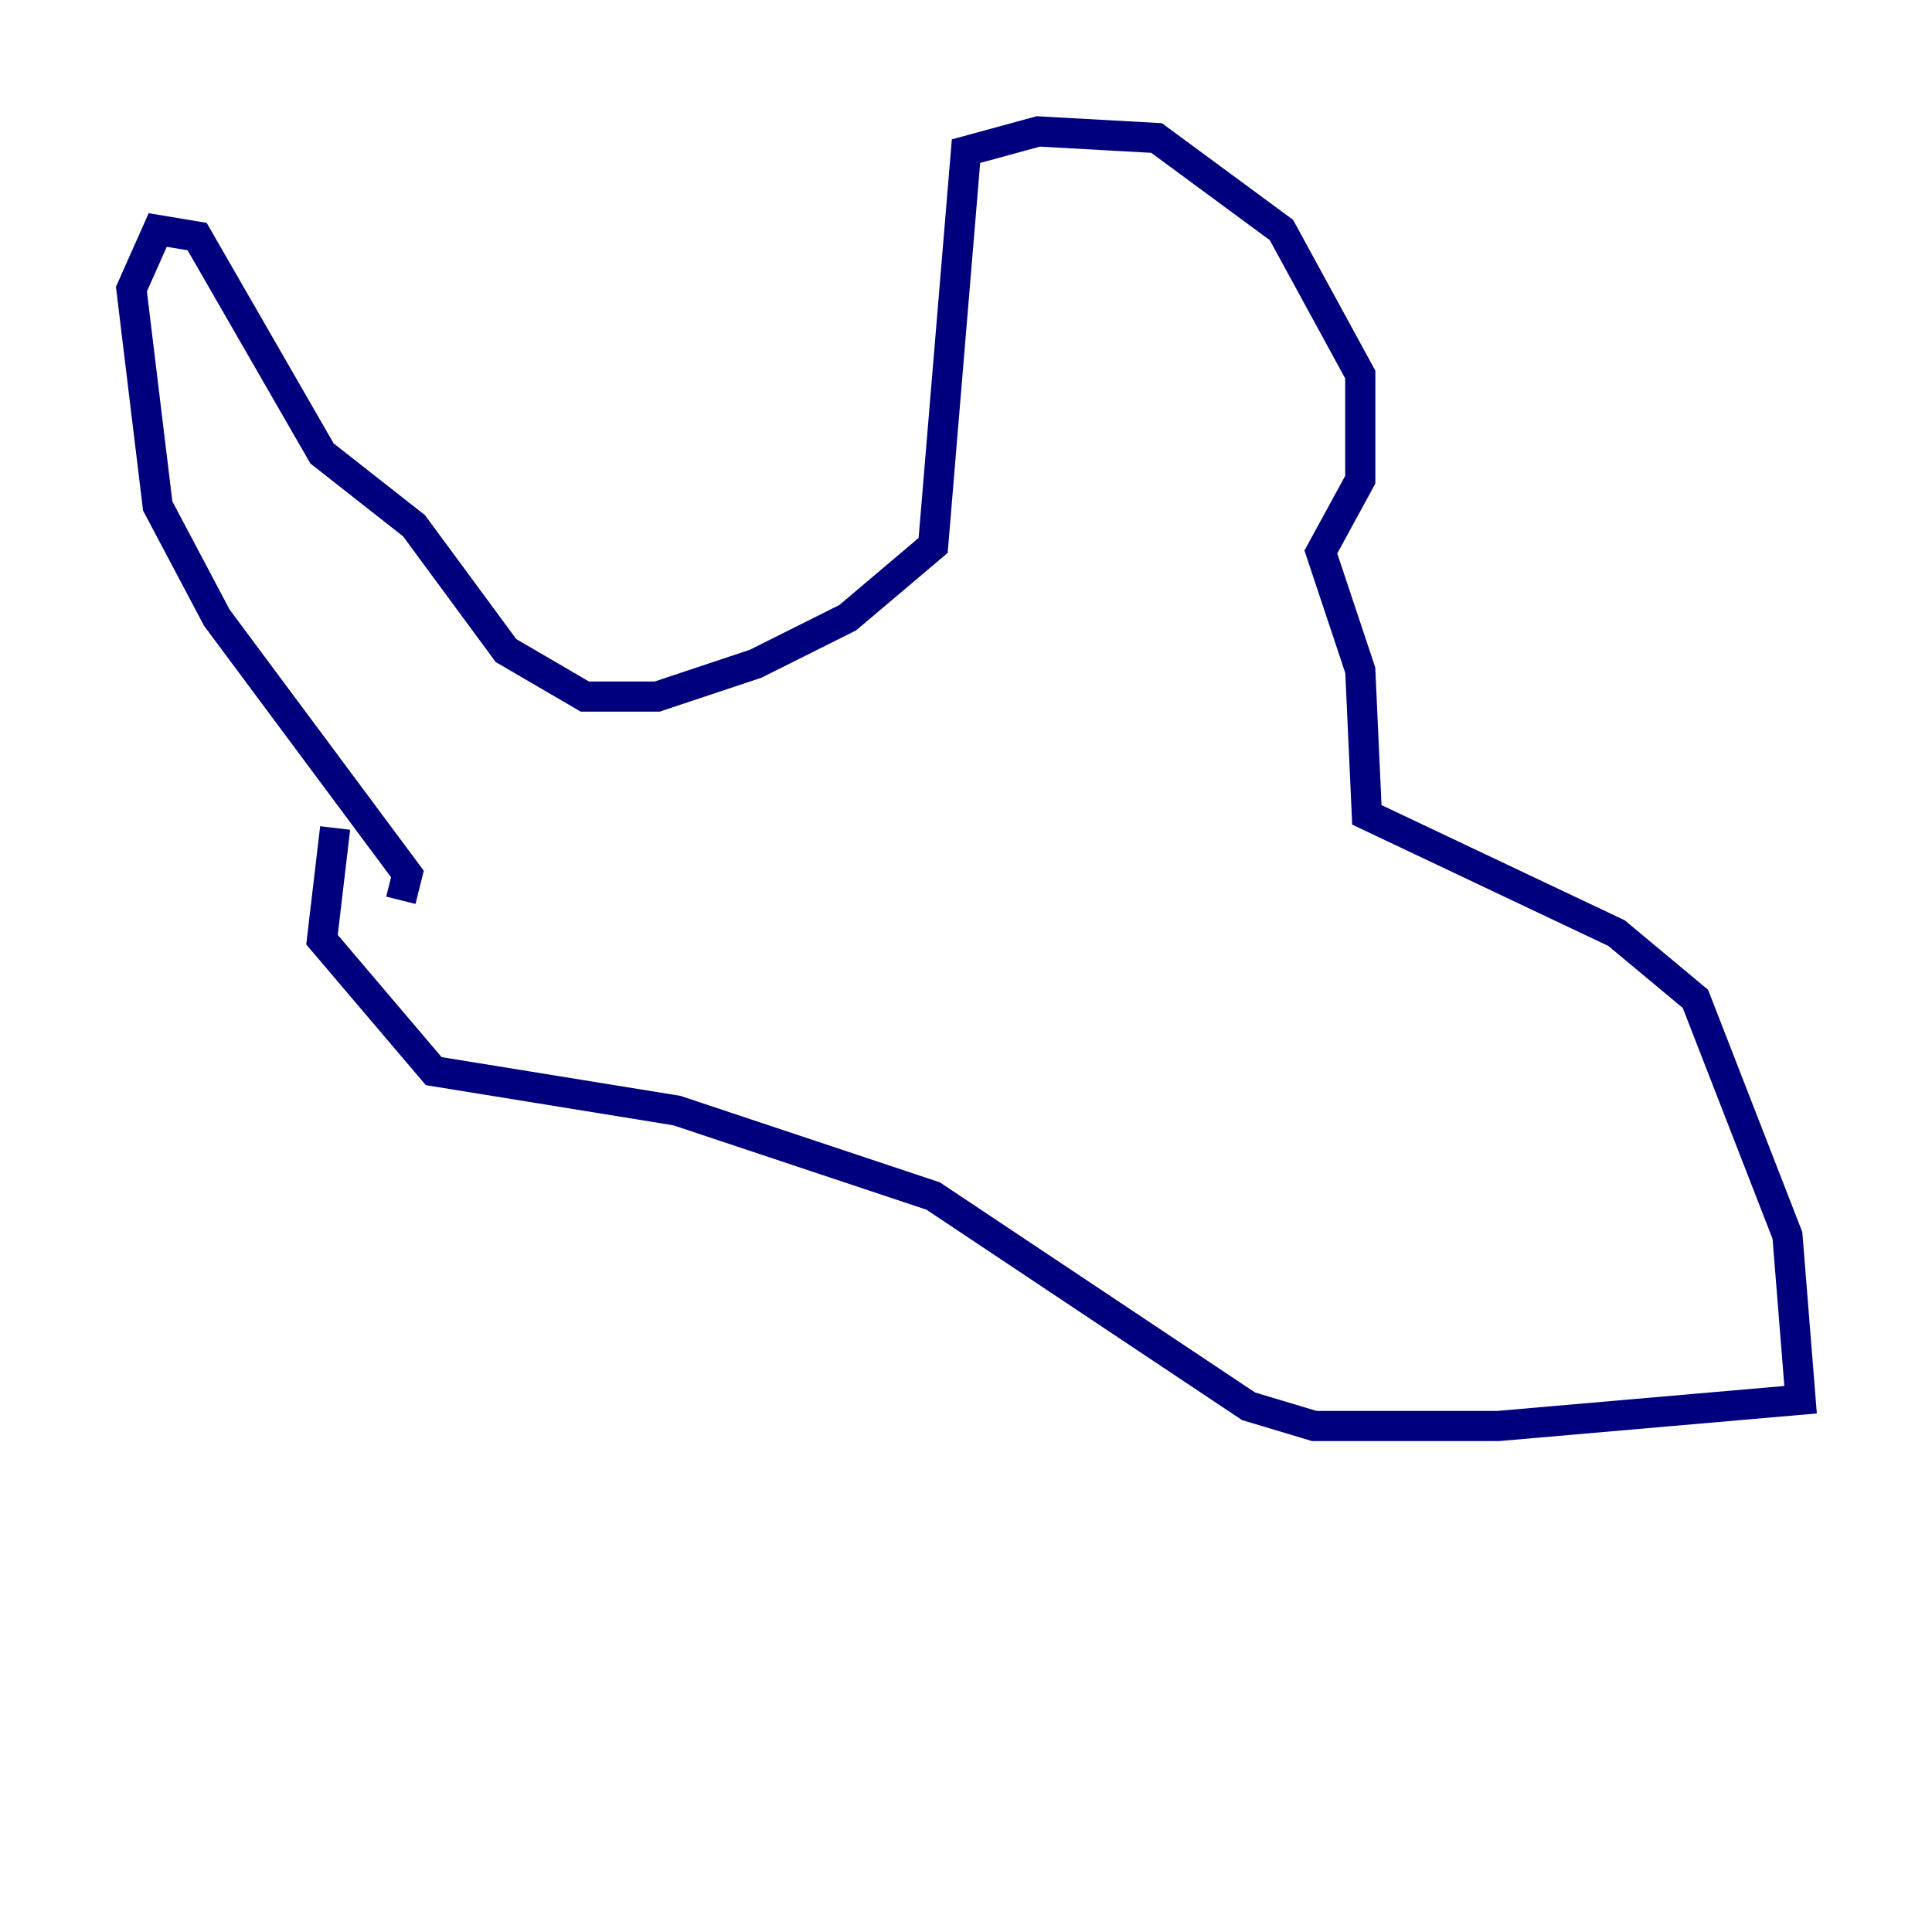 <?xml version="1.0" encoding="utf-8" ?>
<svg baseProfile="tiny" height="128" version="1.2" viewBox="0,0,128,128" width="128" xmlns="http://www.w3.org/2000/svg" xmlns:ev="http://www.w3.org/2001/xml-events" xmlns:xlink="http://www.w3.org/1999/xlink"><defs /><polyline fill="none" points="26.558,59.646 26.993,57.905 14.367,40.925 10.449,33.524 8.707,19.157 10.449,15.238 13.061,15.674 21.333,30.041 27.429,34.83 33.524,43.102 38.748,46.15 43.537,46.15 50.068,43.973 56.163,40.925 61.823,36.136 64.0,10.014 68.789,8.707 76.626,9.143 84.898,15.238 90.122,24.816 90.122,31.782 87.51,36.571 90.122,44.408 90.558,53.986 107.102,61.823 112.326,66.177 118.422,81.85 119.293,92.735 99.265,94.476 87.075,94.476 82.721,93.17 61.823,79.238 44.843,73.578 28.735,70.966 21.333,62.258 22.204,54.857" stroke="#00007f" stroke-width="2" /></svg>
